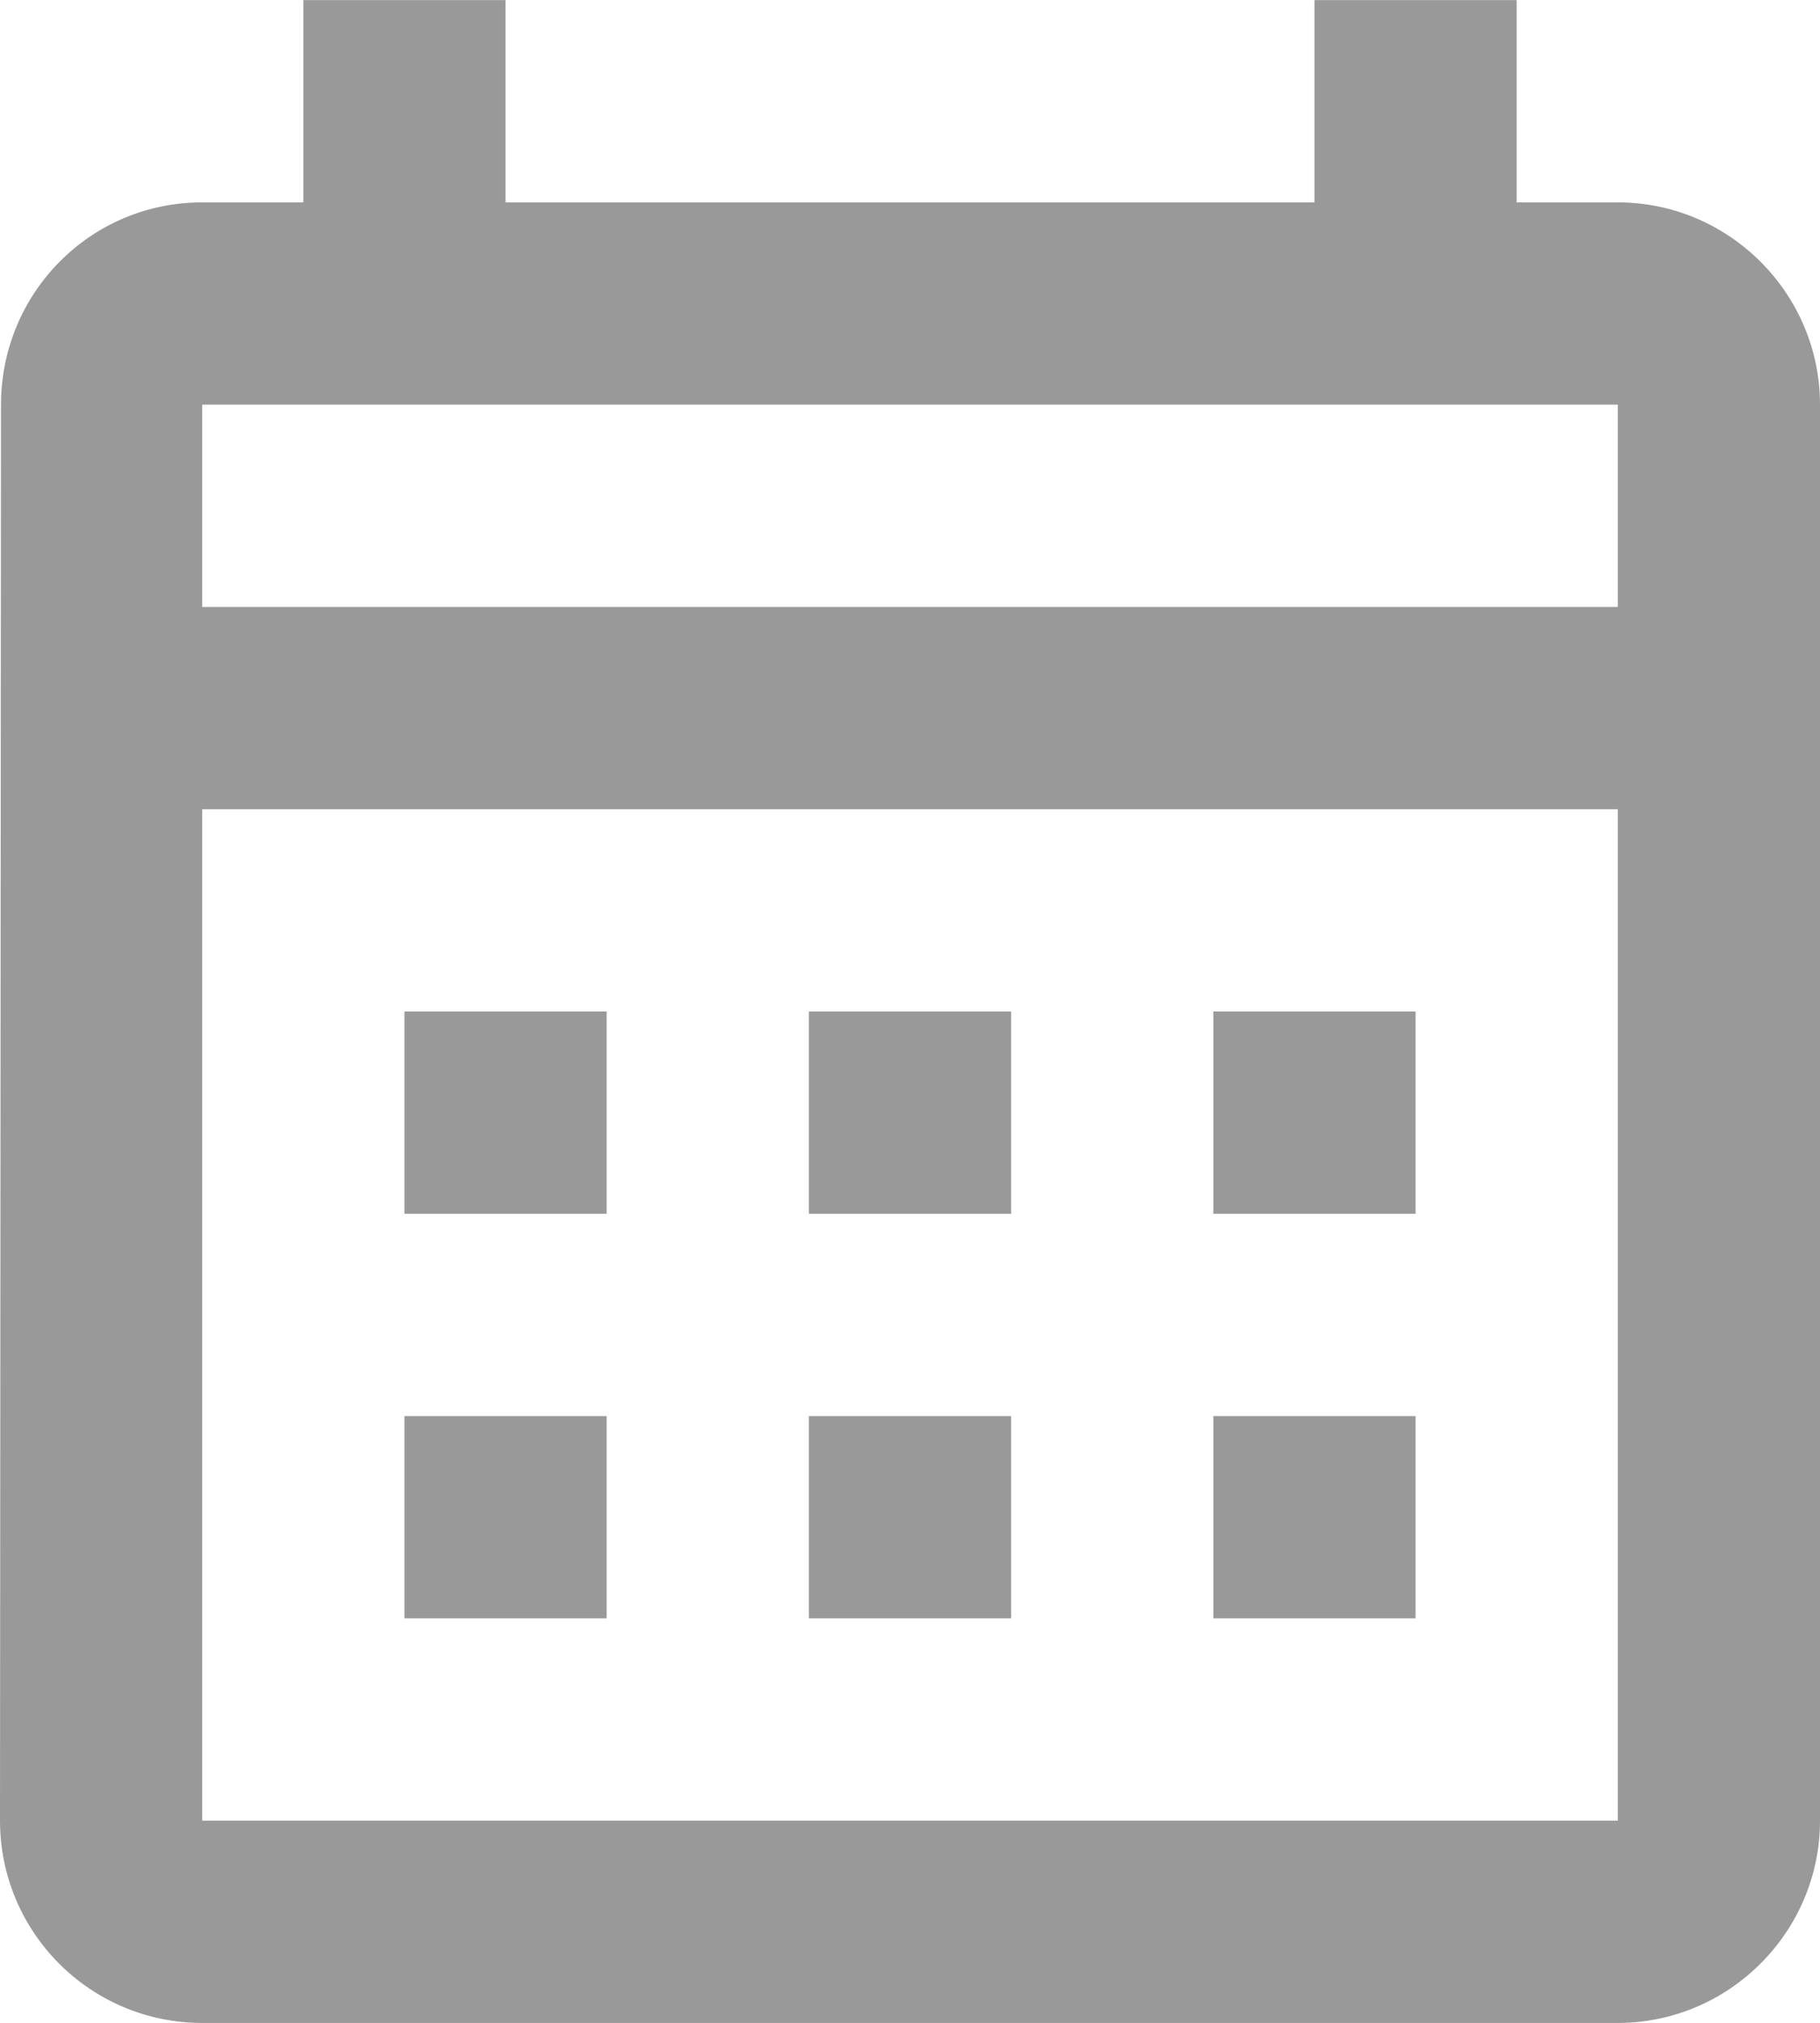 <svg width="18" height="20" viewBox="0 0 18 20" fill="none" xmlns="http://www.w3.org/2000/svg">
<path d="M16 2.001H15V0.001H13V2.001H5V0.001H3V2.001H2C0.89 2.001 0.01 2.901 0.01 4.001L0 18.001C0 19.101 0.89 20.001 2 20.001H16C17.1 20.001 18 19.101 18 18.001V4.001C18 2.901 17.1 2.001 16 2.001ZM16 18.001H2V8.001H16V18.001ZM16 6.001H2V4.001H16V6.001ZM6 12.001H4V10.001H6V12.001ZM10 12.001H8V10.001H10V12.001ZM14 12.001H12V10.001H14V12.001ZM6 16.001H4V14.001H6V16.001ZM10 16.001H8V14.001H10V16.001ZM14 16.001H12V14.001H14V16.001Z" fill="#999999"/>
</svg>
